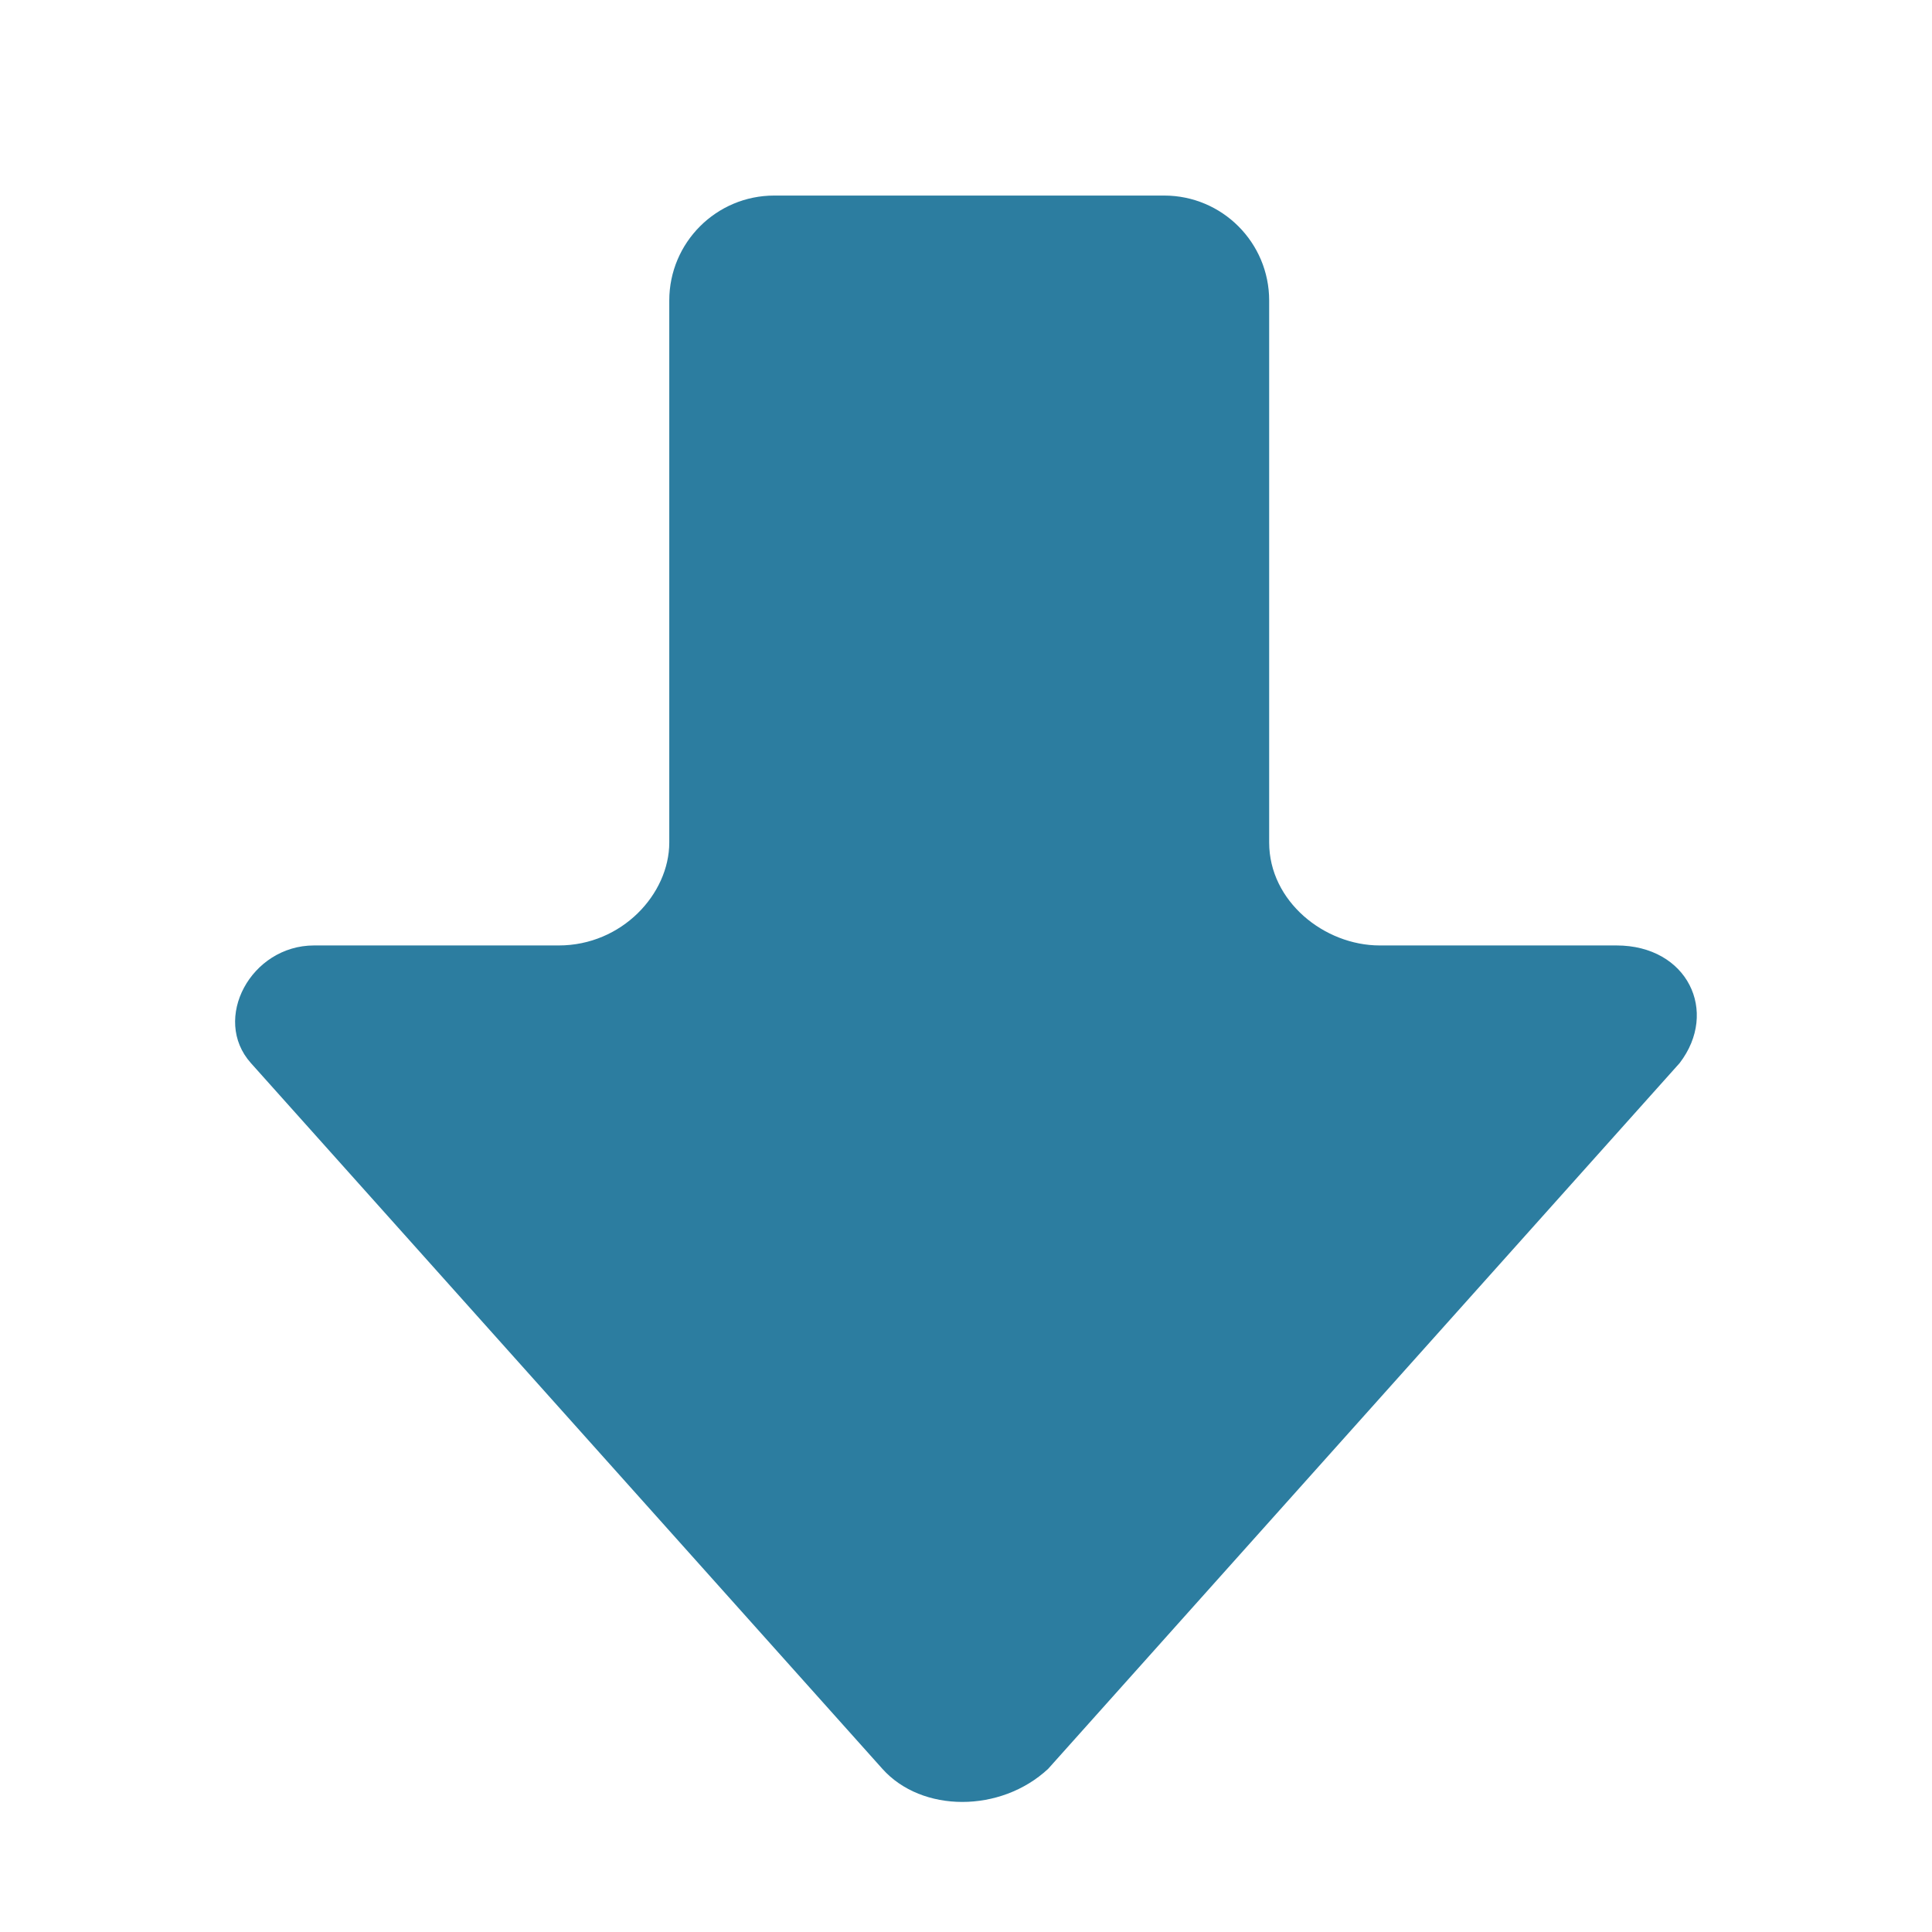 <svg xmlns="http://www.w3.org/2000/svg" xmlns:xlink="http://www.w3.org/1999/xlink" width="2379" zoomAndPan="magnify" viewBox="0 0 1784.88 1785" height="2379" preserveAspectRatio="xMidYMid meet" version="1.0"><defs><clipPath id="5691cf4048"><path d="M 217.152 180.656 L 1567.648 180.656 L 1567.648 1664.812 L 217.152 1664.812 Z M 217.152 180.656 " clip-rule="nonzero"/></clipPath></defs><g clip-path="url(#5691cf4048)"><path fill="#2c7da0" d="M 1493.434 873.512 L 1274.652 873.512 C 1223.586 873.512 1172.539 832.746 1172.539 778.418 L 1172.539 277.676 C 1172.539 224.102 1129.117 180.68 1075.543 180.68 L 715.262 180.68 C 661.711 180.68 618.289 224.102 618.289 277.676 L 618.289 778.418 C 618.289 825.965 574.52 873.512 516.176 873.512 L 290.094 873.512 C 231.75 873.512 195.281 941.422 231.75 982.191 L 815.195 1634.258 C 851.645 1675.027 924.586 1675.027 968.336 1634.258 L 1551.777 982.191 C 1588.227 934.645 1559.078 873.512 1493.434 873.512 " fill-opacity="1" fill-rule="nonzero"/></g></svg>